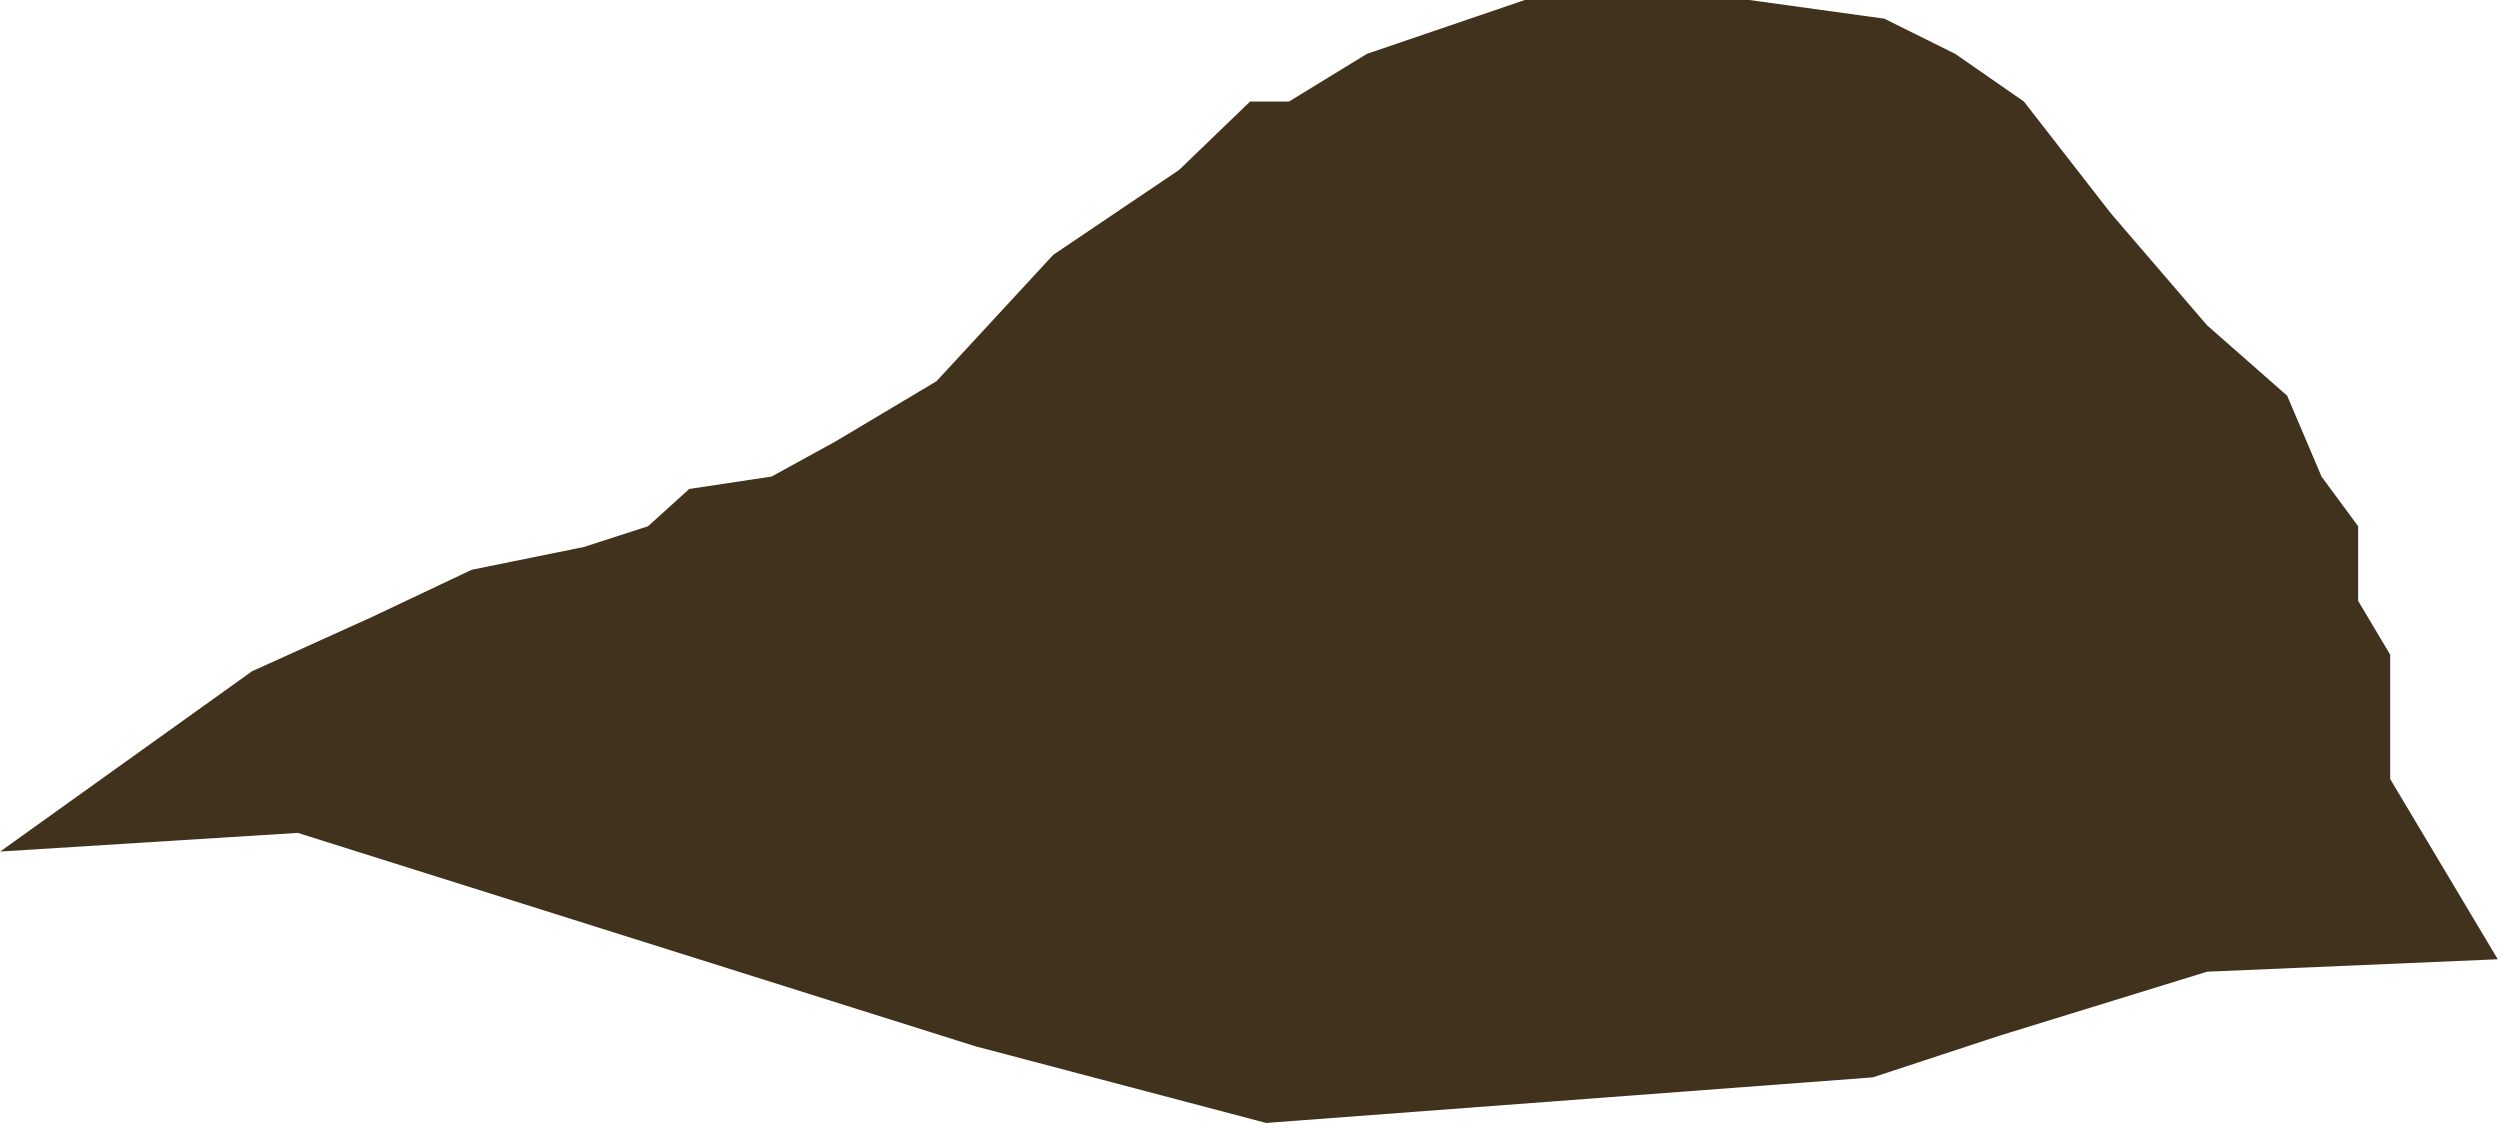<svg width="993" height="447" viewBox="0 0 993 447" fill="none" xmlns="http://www.w3.org/2000/svg">
<path d="M118.274 330.823L0.064 338.229L100.088 266.633L147.372 245.237L187.382 226.309L231.938 217.257L257.398 209.027L273.766 194.214L306.501 189.277L331.962 175.287L371.971 151.421L418.346 101.222L468.358 67.481L496.547 40.324H512.005L542.922 21.396L605.664 0H694.776L748.426 7.406L776.614 21.396L803.893 40.324L838.447 84.763L876.638 129.202L908.464 157.182L922.104 189.277L936.653 209.027V238.653L949.383 260.05V287.207V309.426L992.121 381.022L876.638 385.96L793.891 411.471L743.879 427.93L502.912 446.035L387.43 415.586L118.274 330.823Z" fill="#40321C"/>
</svg>
